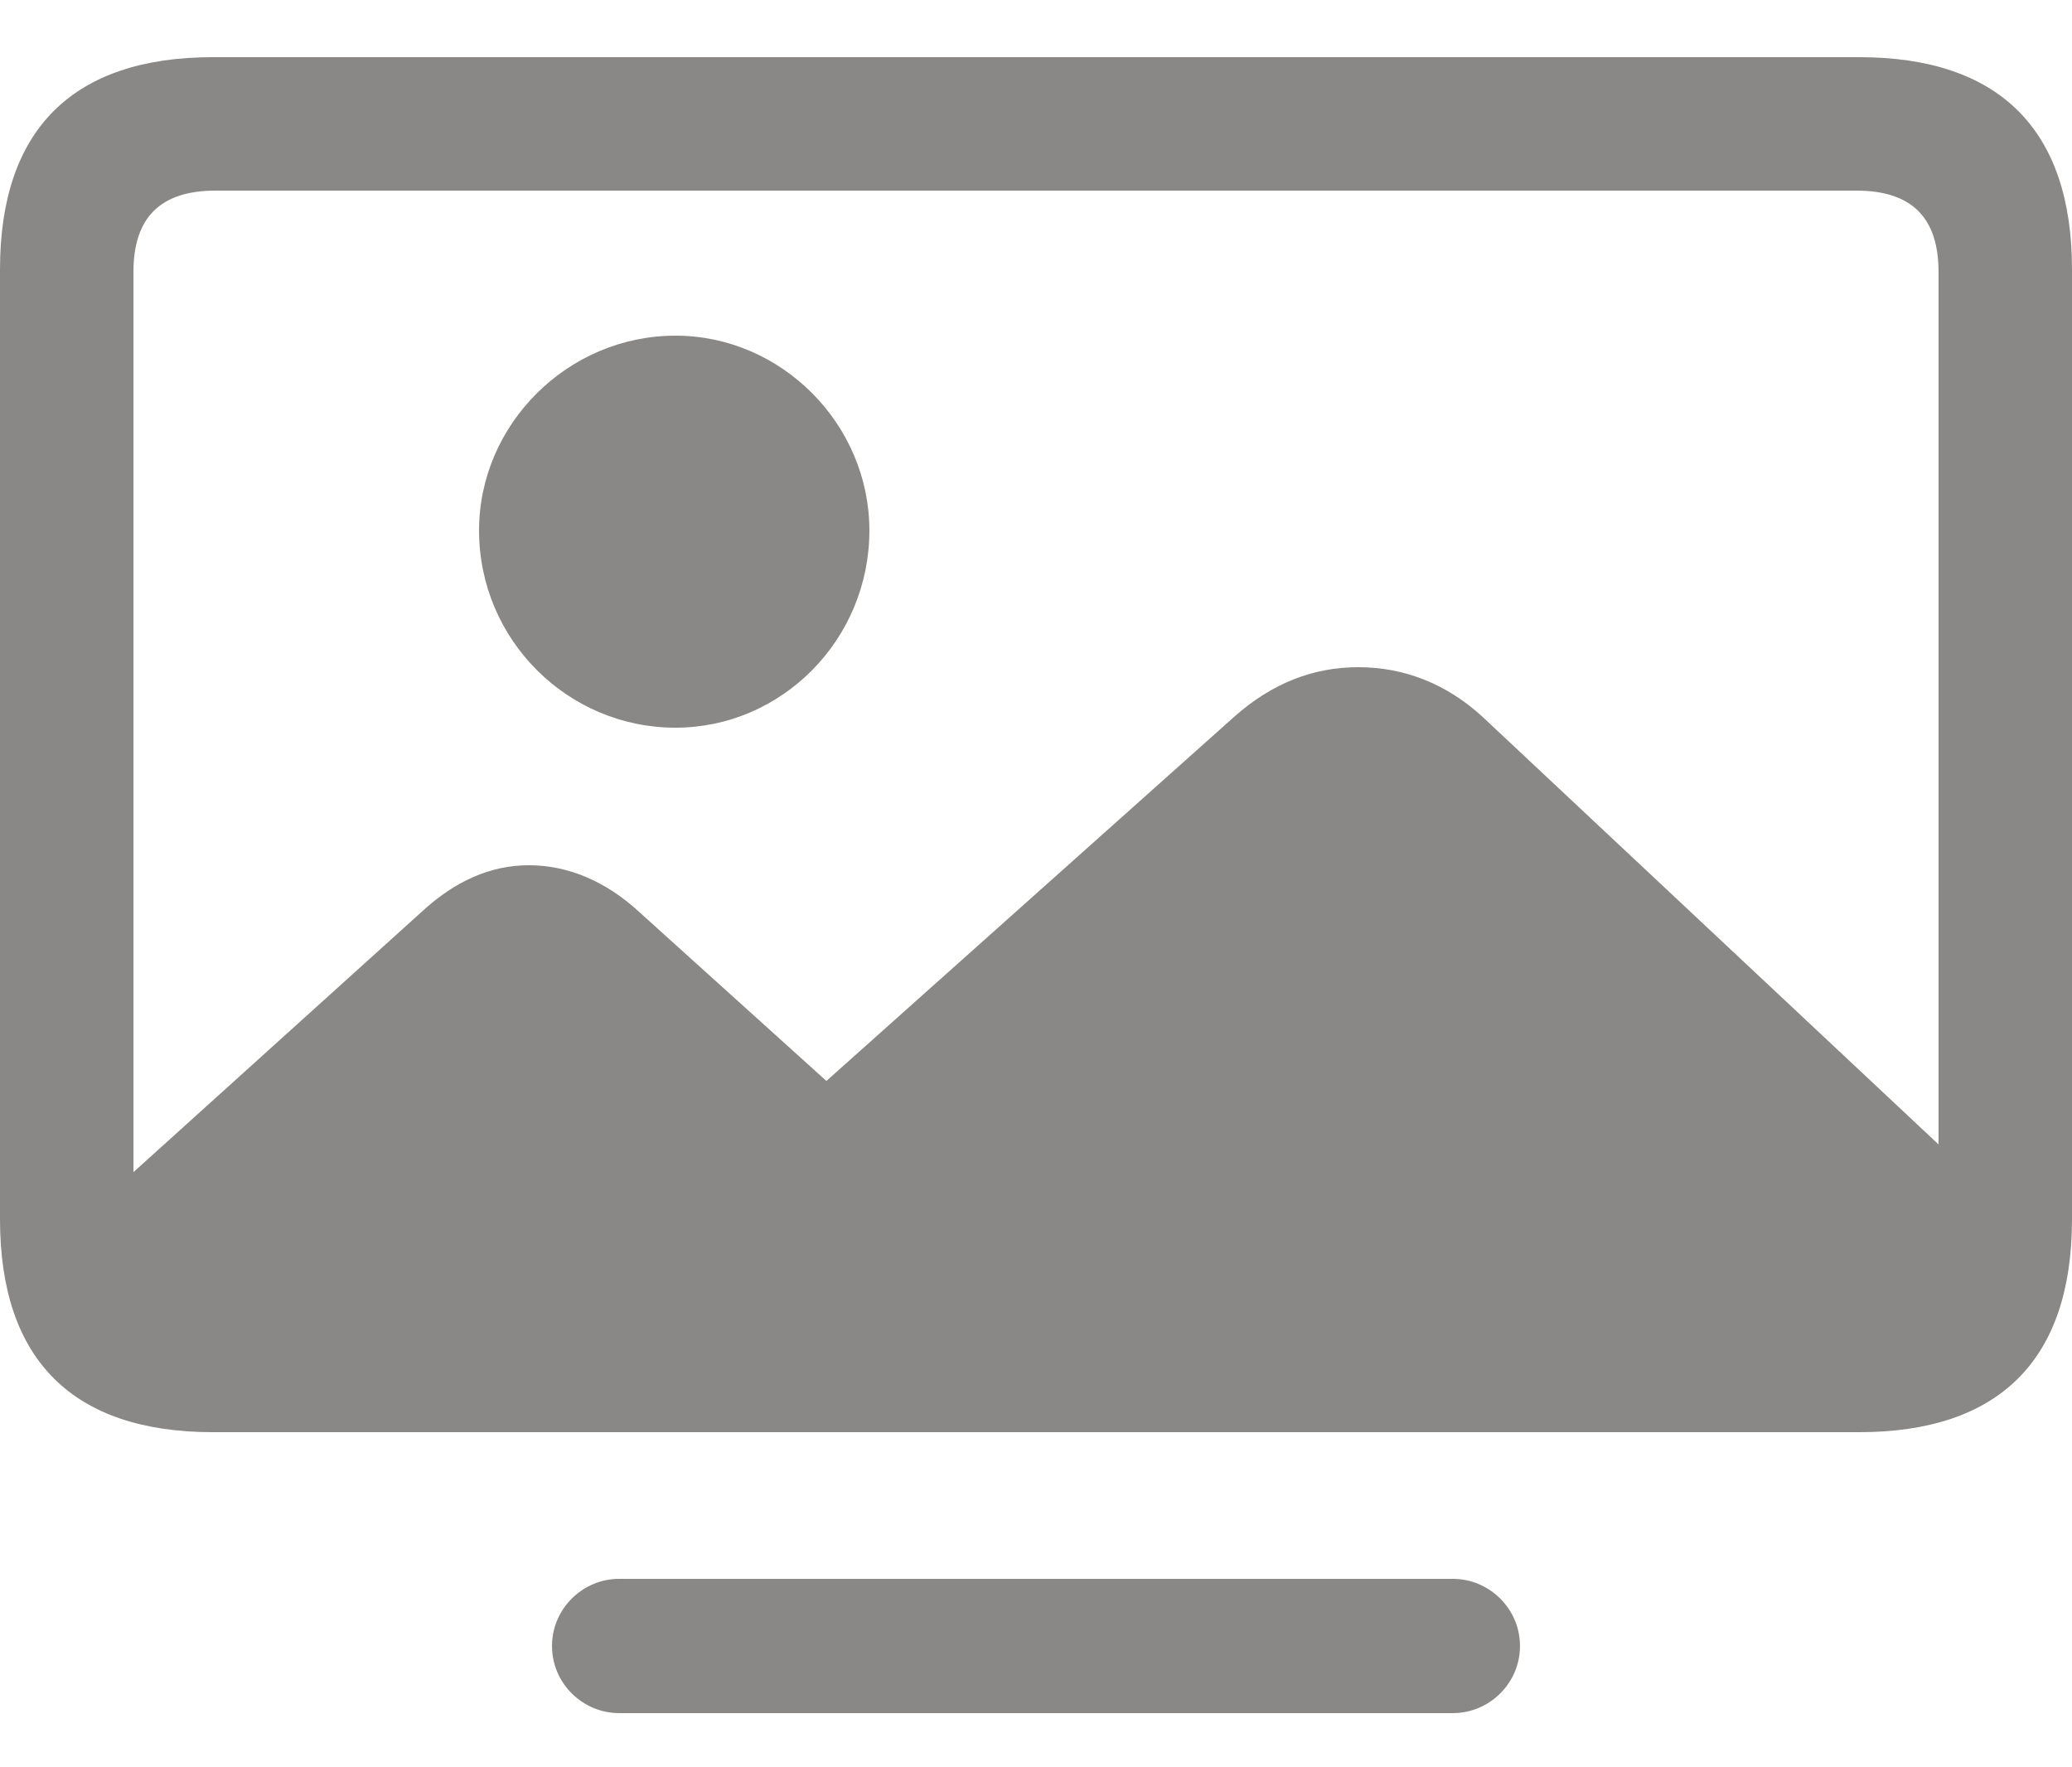 <svg width="34" height="29" viewBox="0 0 34 29" fill="none" xmlns="http://www.w3.org/2000/svg">
<g id="Group">
<path id="Vector" d="M32.436 19.366L24.344 11.778C23.745 11.22 23.038 10.948 22.29 10.948C21.556 10.948 20.876 11.207 20.25 11.764L13.26 18.006H13.858L10.499 14.974C9.942 14.457 9.316 14.198 8.677 14.198C8.051 14.198 7.466 14.457 6.922 14.96L1.727 19.652C1.727 21.474 2.434 22.399 3.835 22.399H29.73C31.457 22.399 32.436 21.311 32.436 19.366ZM11.084 11.941C12.825 11.941 14.266 10.499 14.266 8.704C14.266 6.963 12.825 5.508 11.084 5.508C9.316 5.508 7.861 6.963 7.861 8.704C7.861 10.499 9.316 11.941 11.084 11.941ZM3.495 23.501H30.505C32.803 23.501 34 22.318 34 20.006V4.42C34 2.122 32.803 0.938 30.505 0.938H3.495C1.197 0.938 0 2.122 0 4.42V20.006C0 22.318 1.197 23.501 3.495 23.501ZM3.536 21.311C2.638 21.311 2.19 20.863 2.19 19.978V4.461C2.19 3.563 2.638 3.128 3.536 3.128H30.464C31.361 3.128 31.81 3.563 31.81 4.461V19.978C31.81 20.863 31.361 21.311 30.464 21.311H3.536ZM10.159 28.111H23.841C24.439 28.111 24.942 27.622 24.942 27.01C24.942 26.398 24.439 25.908 23.841 25.908H10.159C9.561 25.908 9.058 26.398 9.058 27.01C9.058 27.622 9.561 28.111 10.159 28.111Z" fill="#8A8886"/>
</g>
</svg>
